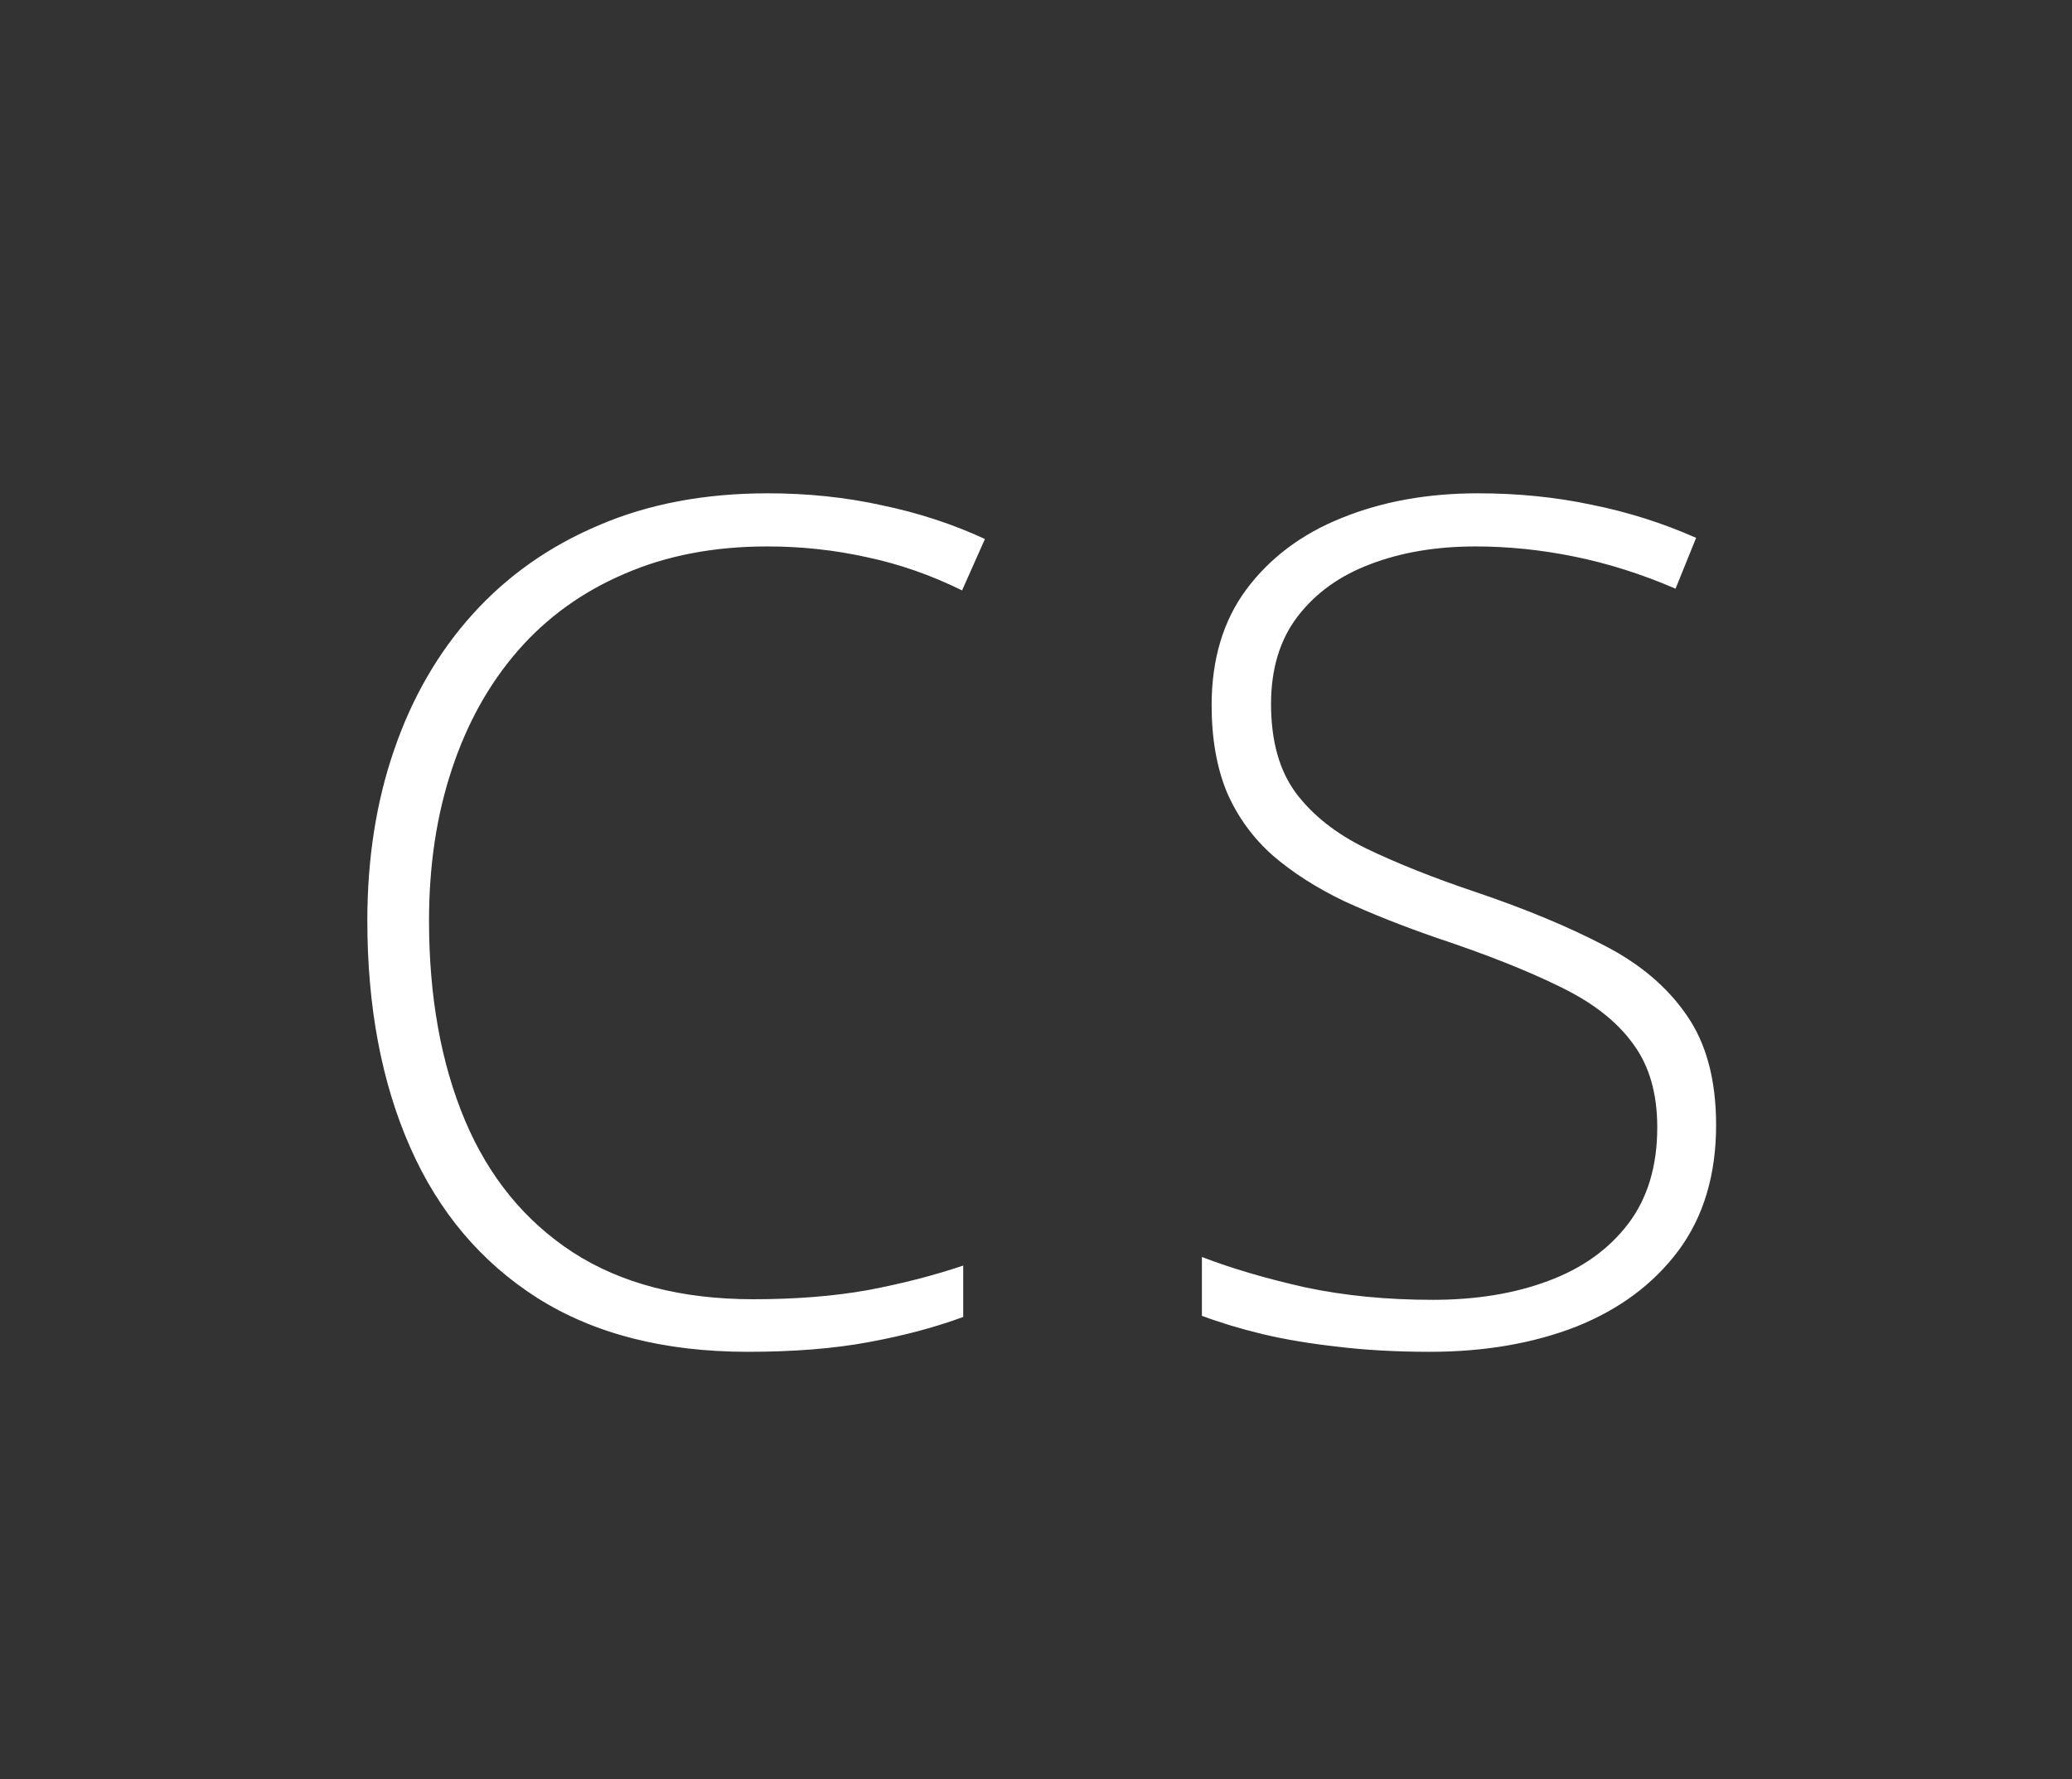 <svg width="85" height="73" viewBox="0 0 85 73" fill="none" xmlns="http://www.w3.org/2000/svg">
<rect x="0" y="0" width="85" height="73" fill="#333333" stroke="none"/>
<path d="M31.475 22.422C29.288 22.422 27.334 22.797 25.616 23.547C23.897 24.281 22.444 25.328 21.256 26.688C20.069 28.047 19.163 29.672 18.538 31.562C17.913 33.438 17.6 35.508 17.6 37.773C17.6 40.898 18.092 43.633 19.077 45.977C20.061 48.305 21.538 50.109 23.506 51.391C25.491 52.672 27.959 53.312 30.913 53.312C32.631 53.312 34.194 53.188 35.6 52.938C37.006 52.672 38.311 52.336 39.514 51.93V54.039C38.373 54.461 37.084 54.805 35.647 55.07C34.225 55.336 32.569 55.469 30.678 55.469C27.256 55.469 24.381 54.734 22.053 53.266C19.741 51.797 17.998 49.734 16.827 47.078C15.655 44.422 15.069 41.32 15.069 37.773C15.069 35.227 15.436 32.891 16.17 30.766C16.905 28.625 17.975 26.773 19.381 25.211C20.803 23.633 22.53 22.414 24.561 21.555C26.592 20.68 28.905 20.242 31.498 20.242C33.139 20.242 34.702 20.406 36.186 20.734C37.686 21.047 39.092 21.508 40.405 22.117L39.467 24.227C38.202 23.602 36.905 23.148 35.577 22.867C34.248 22.57 32.881 22.422 31.475 22.422ZM70.4 46.164C70.4 48.211 69.884 49.93 68.853 51.32C67.822 52.695 66.423 53.734 64.658 54.438C62.892 55.125 60.892 55.469 58.658 55.469C57.267 55.469 56.002 55.398 54.861 55.258C53.736 55.133 52.712 54.961 51.791 54.742C50.884 54.523 50.056 54.273 49.306 53.992V51.578C50.525 52.047 51.931 52.461 53.525 52.82C55.134 53.164 56.884 53.336 58.775 53.336C60.556 53.336 62.134 53.078 63.509 52.562C64.9 52.047 65.994 51.266 66.791 50.219C67.588 49.172 67.986 47.852 67.986 46.258C67.986 44.852 67.65 43.703 66.978 42.812C66.322 41.906 65.33 41.133 64.002 40.492C62.673 39.836 61.002 39.172 58.986 38.5C57.58 38.016 56.298 37.508 55.142 36.977C54.002 36.43 53.025 35.805 52.212 35.102C51.4 34.383 50.775 33.523 50.337 32.523C49.916 31.508 49.705 30.312 49.705 28.938C49.705 27.047 50.181 25.461 51.134 24.18C52.103 22.883 53.408 21.906 55.048 21.25C56.705 20.578 58.564 20.242 60.627 20.242C62.267 20.242 63.822 20.398 65.291 20.711C66.775 21.008 68.205 21.461 69.58 22.07L68.736 24.156C67.361 23.562 65.986 23.125 64.611 22.844C63.236 22.562 61.877 22.422 60.533 22.422C58.923 22.422 57.486 22.664 56.22 23.148C54.97 23.617 53.978 24.328 53.244 25.281C52.509 26.234 52.142 27.438 52.142 28.891C52.142 30.391 52.478 31.602 53.15 32.523C53.837 33.445 54.806 34.211 56.056 34.82C57.322 35.43 58.814 36.023 60.533 36.602C62.564 37.289 64.314 38.016 65.783 38.781C67.252 39.531 68.384 40.484 69.181 41.641C69.994 42.797 70.4 44.305 70.4 46.164Z" fill="white"/>
</svg>
